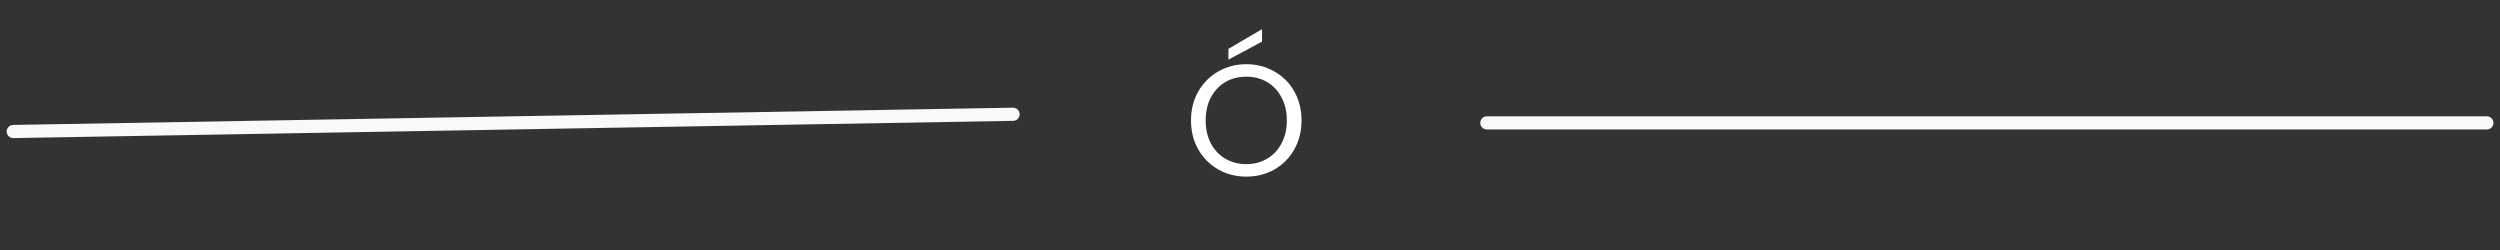 <svg width="190" height="19" viewBox="0 0 190 19" fill="none" xmlns="http://www.w3.org/2000/svg">
<rect x="0" y="0" width="190" height="19" fill="#333333" stroke="none"/>
<path d="M1.006 9.994L76.994 8.684" stroke="#F9F9F9" stroke-linecap="round"/>
<path d="M94.716 13.423C93.94 13.423 93.232 13.243 92.592 12.883C91.952 12.515 91.444 12.007 91.068 11.359C90.7 10.703 90.516 9.967 90.516 9.151C90.516 8.335 90.7 7.603 91.068 6.955C91.444 6.299 91.952 5.791 92.592 5.431C93.232 5.063 93.94 4.879 94.716 4.879C95.5 4.879 96.212 5.063 96.852 5.431C97.492 5.791 97.996 6.295 98.364 6.943C98.732 7.591 98.916 8.327 98.916 9.151C98.916 9.975 98.732 10.711 98.364 11.359C97.996 12.007 97.492 12.515 96.852 12.883C96.212 13.243 95.5 13.423 94.716 13.423ZM94.716 12.475C95.3 12.475 95.824 12.339 96.288 12.067C96.76 11.795 97.128 11.407 97.392 10.903C97.664 10.399 97.8 9.815 97.8 9.151C97.8 8.479 97.664 7.895 97.392 7.399C97.128 6.895 96.764 6.507 96.3 6.235C95.836 5.963 95.308 5.827 94.716 5.827C94.124 5.827 93.596 5.963 93.132 6.235C92.668 6.507 92.3 6.895 92.028 7.399C91.764 7.895 91.632 8.479 91.632 9.151C91.632 9.815 91.764 10.399 92.028 10.903C92.3 11.407 92.668 11.795 93.132 12.067C93.604 12.339 94.132 12.475 94.716 12.475ZM95.916 3.163L93.36 4.531V3.715L95.916 2.215V3.163Z" fill="white"/>
<path d="M113 9.339H189" stroke="#F9F9F9" stroke-linecap="round"/>
</svg>
